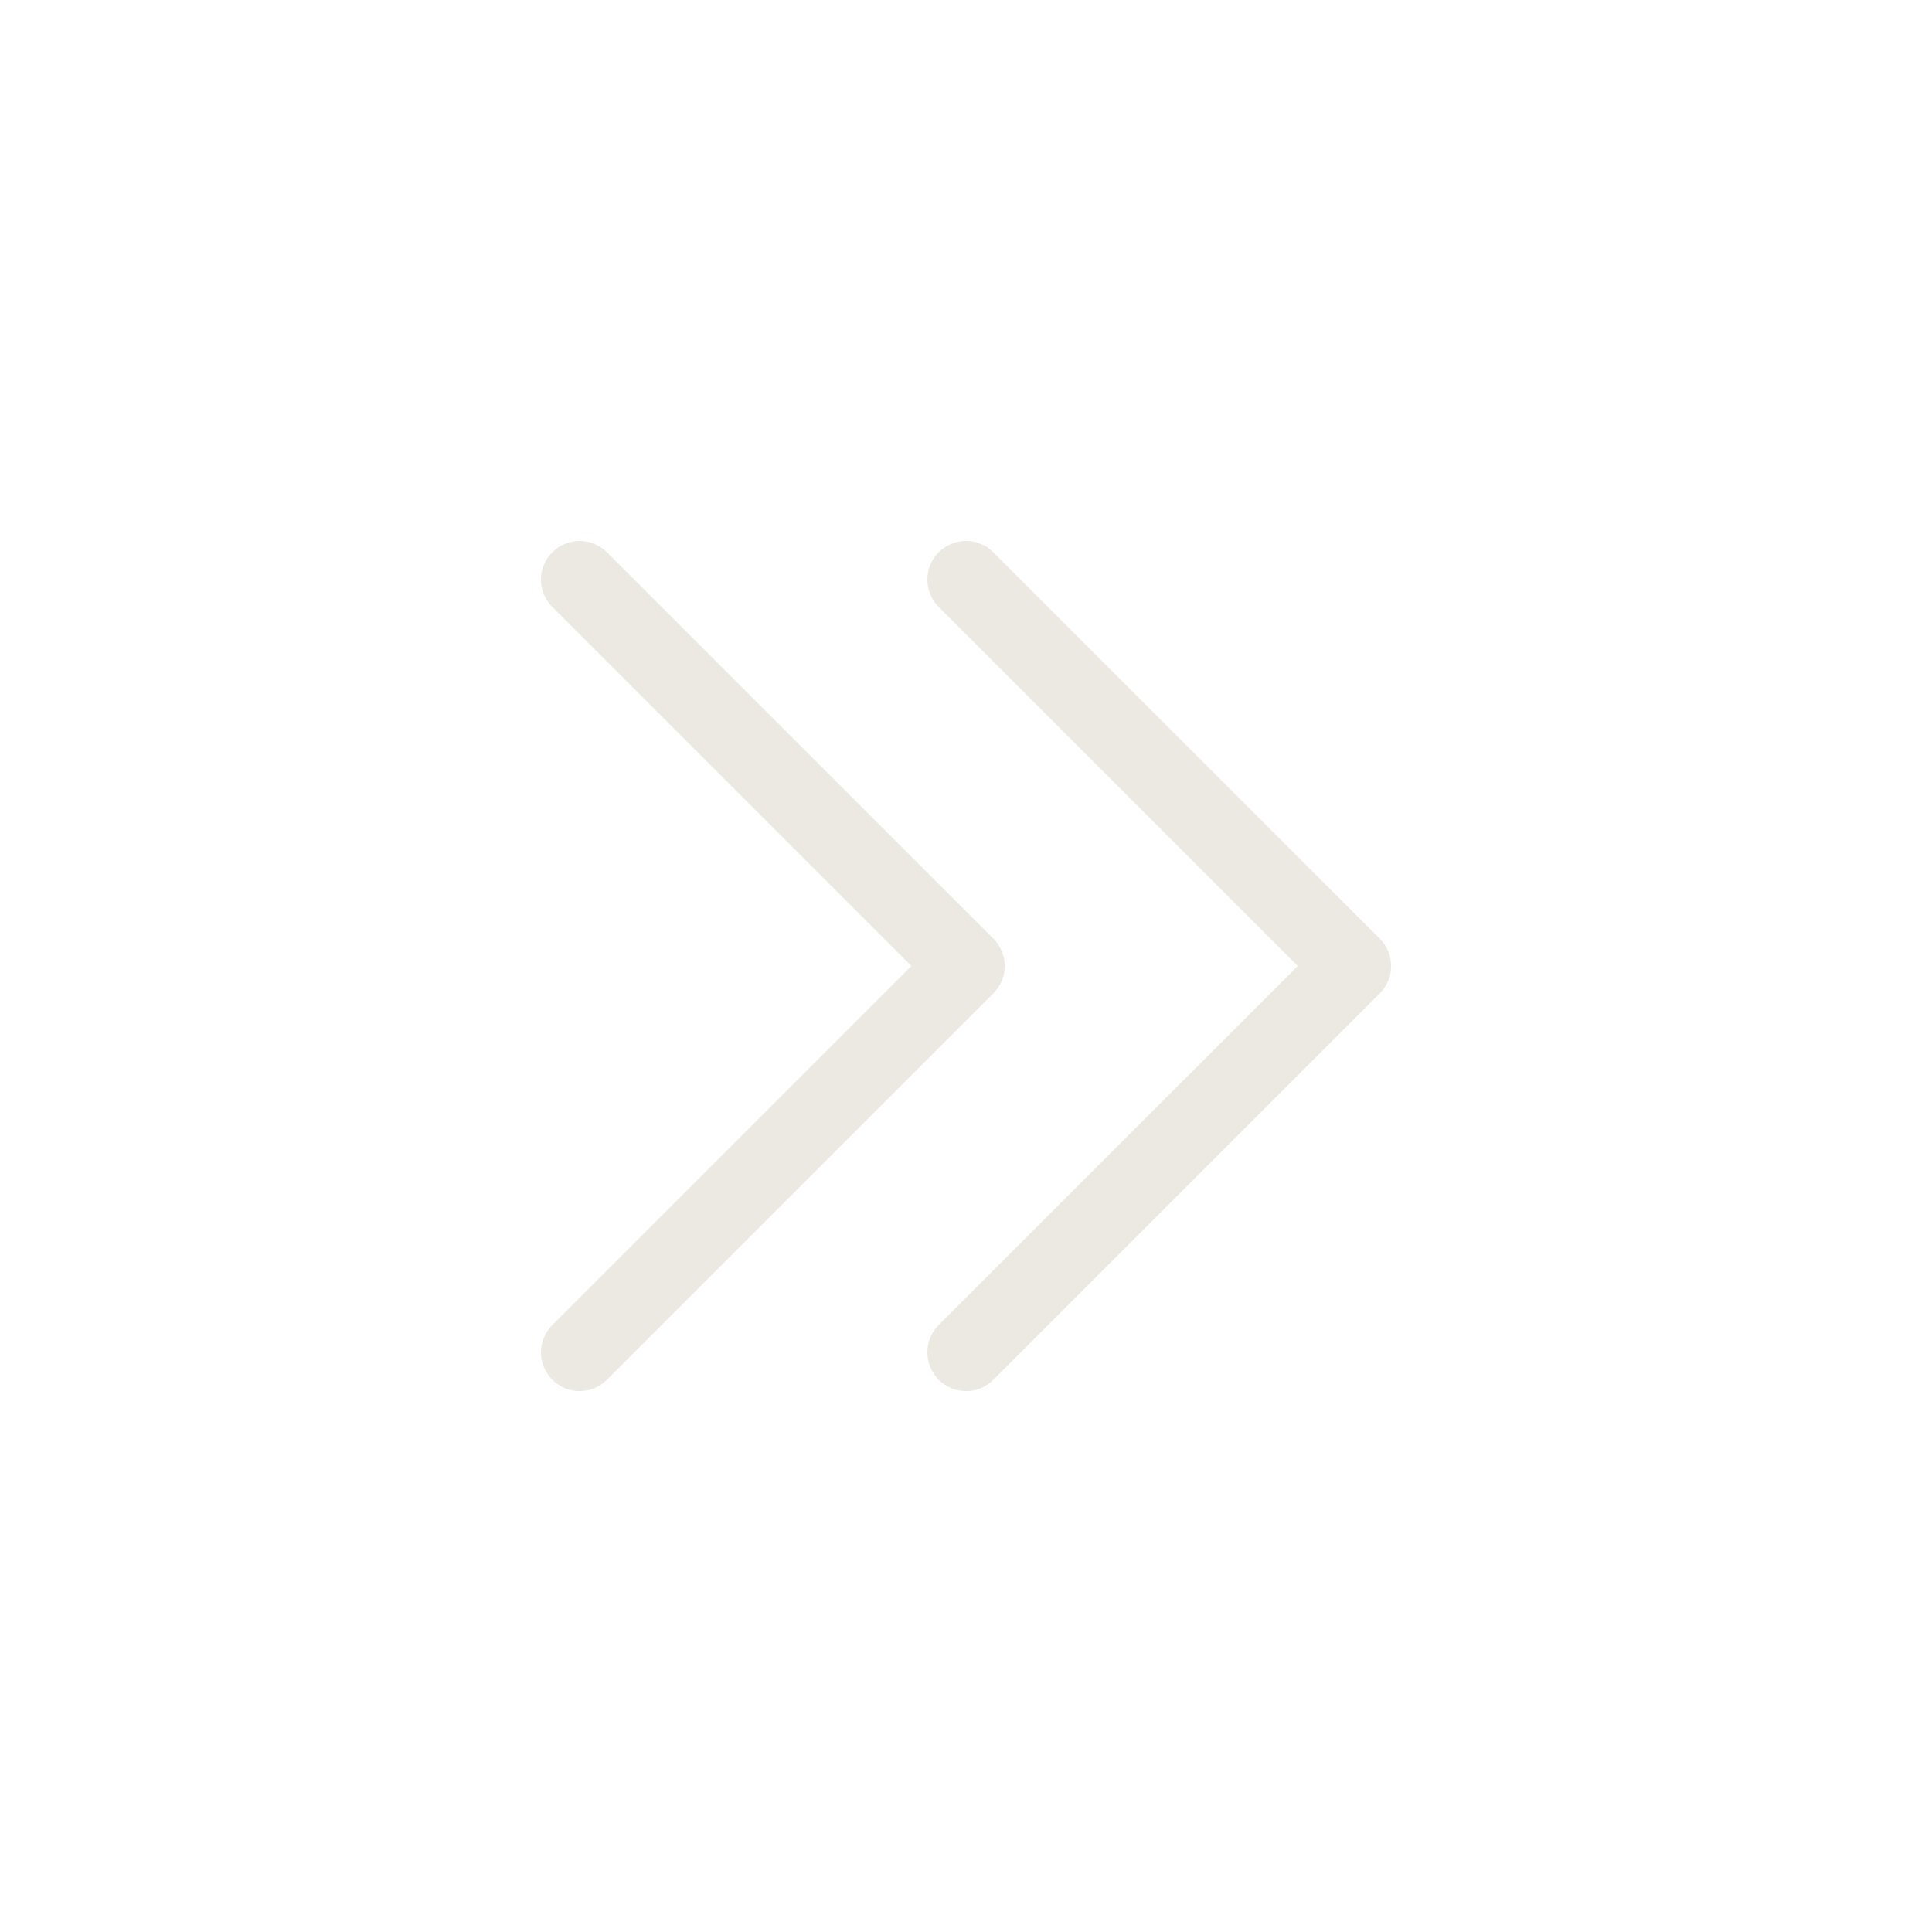 <svg width="25" height="25" viewBox="0 0 25 25" fill="none" xmlns="http://www.w3.org/2000/svg">
<path d="M12.854 12.854L7.854 17.854C7.76 17.948 7.633 18.001 7.5 18.001C7.368 18.001 7.24 17.948 7.147 17.854C7.053 17.76 7 17.633 7 17.5C7 17.368 7.053 17.24 7.147 17.146L11.793 12.5L7.147 7.854C7.053 7.76 7 7.633 7 7.5C7 7.368 7.053 7.24 7.147 7.147C7.24 7.053 7.368 7 7.5 7C7.633 7 7.76 7.053 7.854 7.147L12.854 12.146C12.9 12.193 12.937 12.248 12.963 12.309C12.988 12.37 13.001 12.435 13.001 12.5C13.001 12.566 12.988 12.631 12.963 12.692C12.937 12.752 12.9 12.808 12.854 12.854ZM17.854 12.146L12.854 7.147C12.76 7.053 12.633 7 12.5 7C12.368 7 12.24 7.053 12.146 7.147C12.053 7.24 12 7.368 12 7.5C12 7.633 12.053 7.76 12.146 7.854L16.793 12.5L12.146 17.146C12.053 17.24 12 17.368 12 17.5C12 17.633 12.053 17.76 12.146 17.854C12.24 17.948 12.368 18.001 12.5 18.001C12.633 18.001 12.76 17.948 12.854 17.854L17.854 12.854C17.901 12.808 17.937 12.752 17.963 12.692C17.988 12.631 18.001 12.566 18.001 12.5C18.001 12.435 17.988 12.37 17.963 12.309C17.937 12.248 17.901 12.193 17.854 12.146Z" fill="#EBE9E2"/>
</svg>
